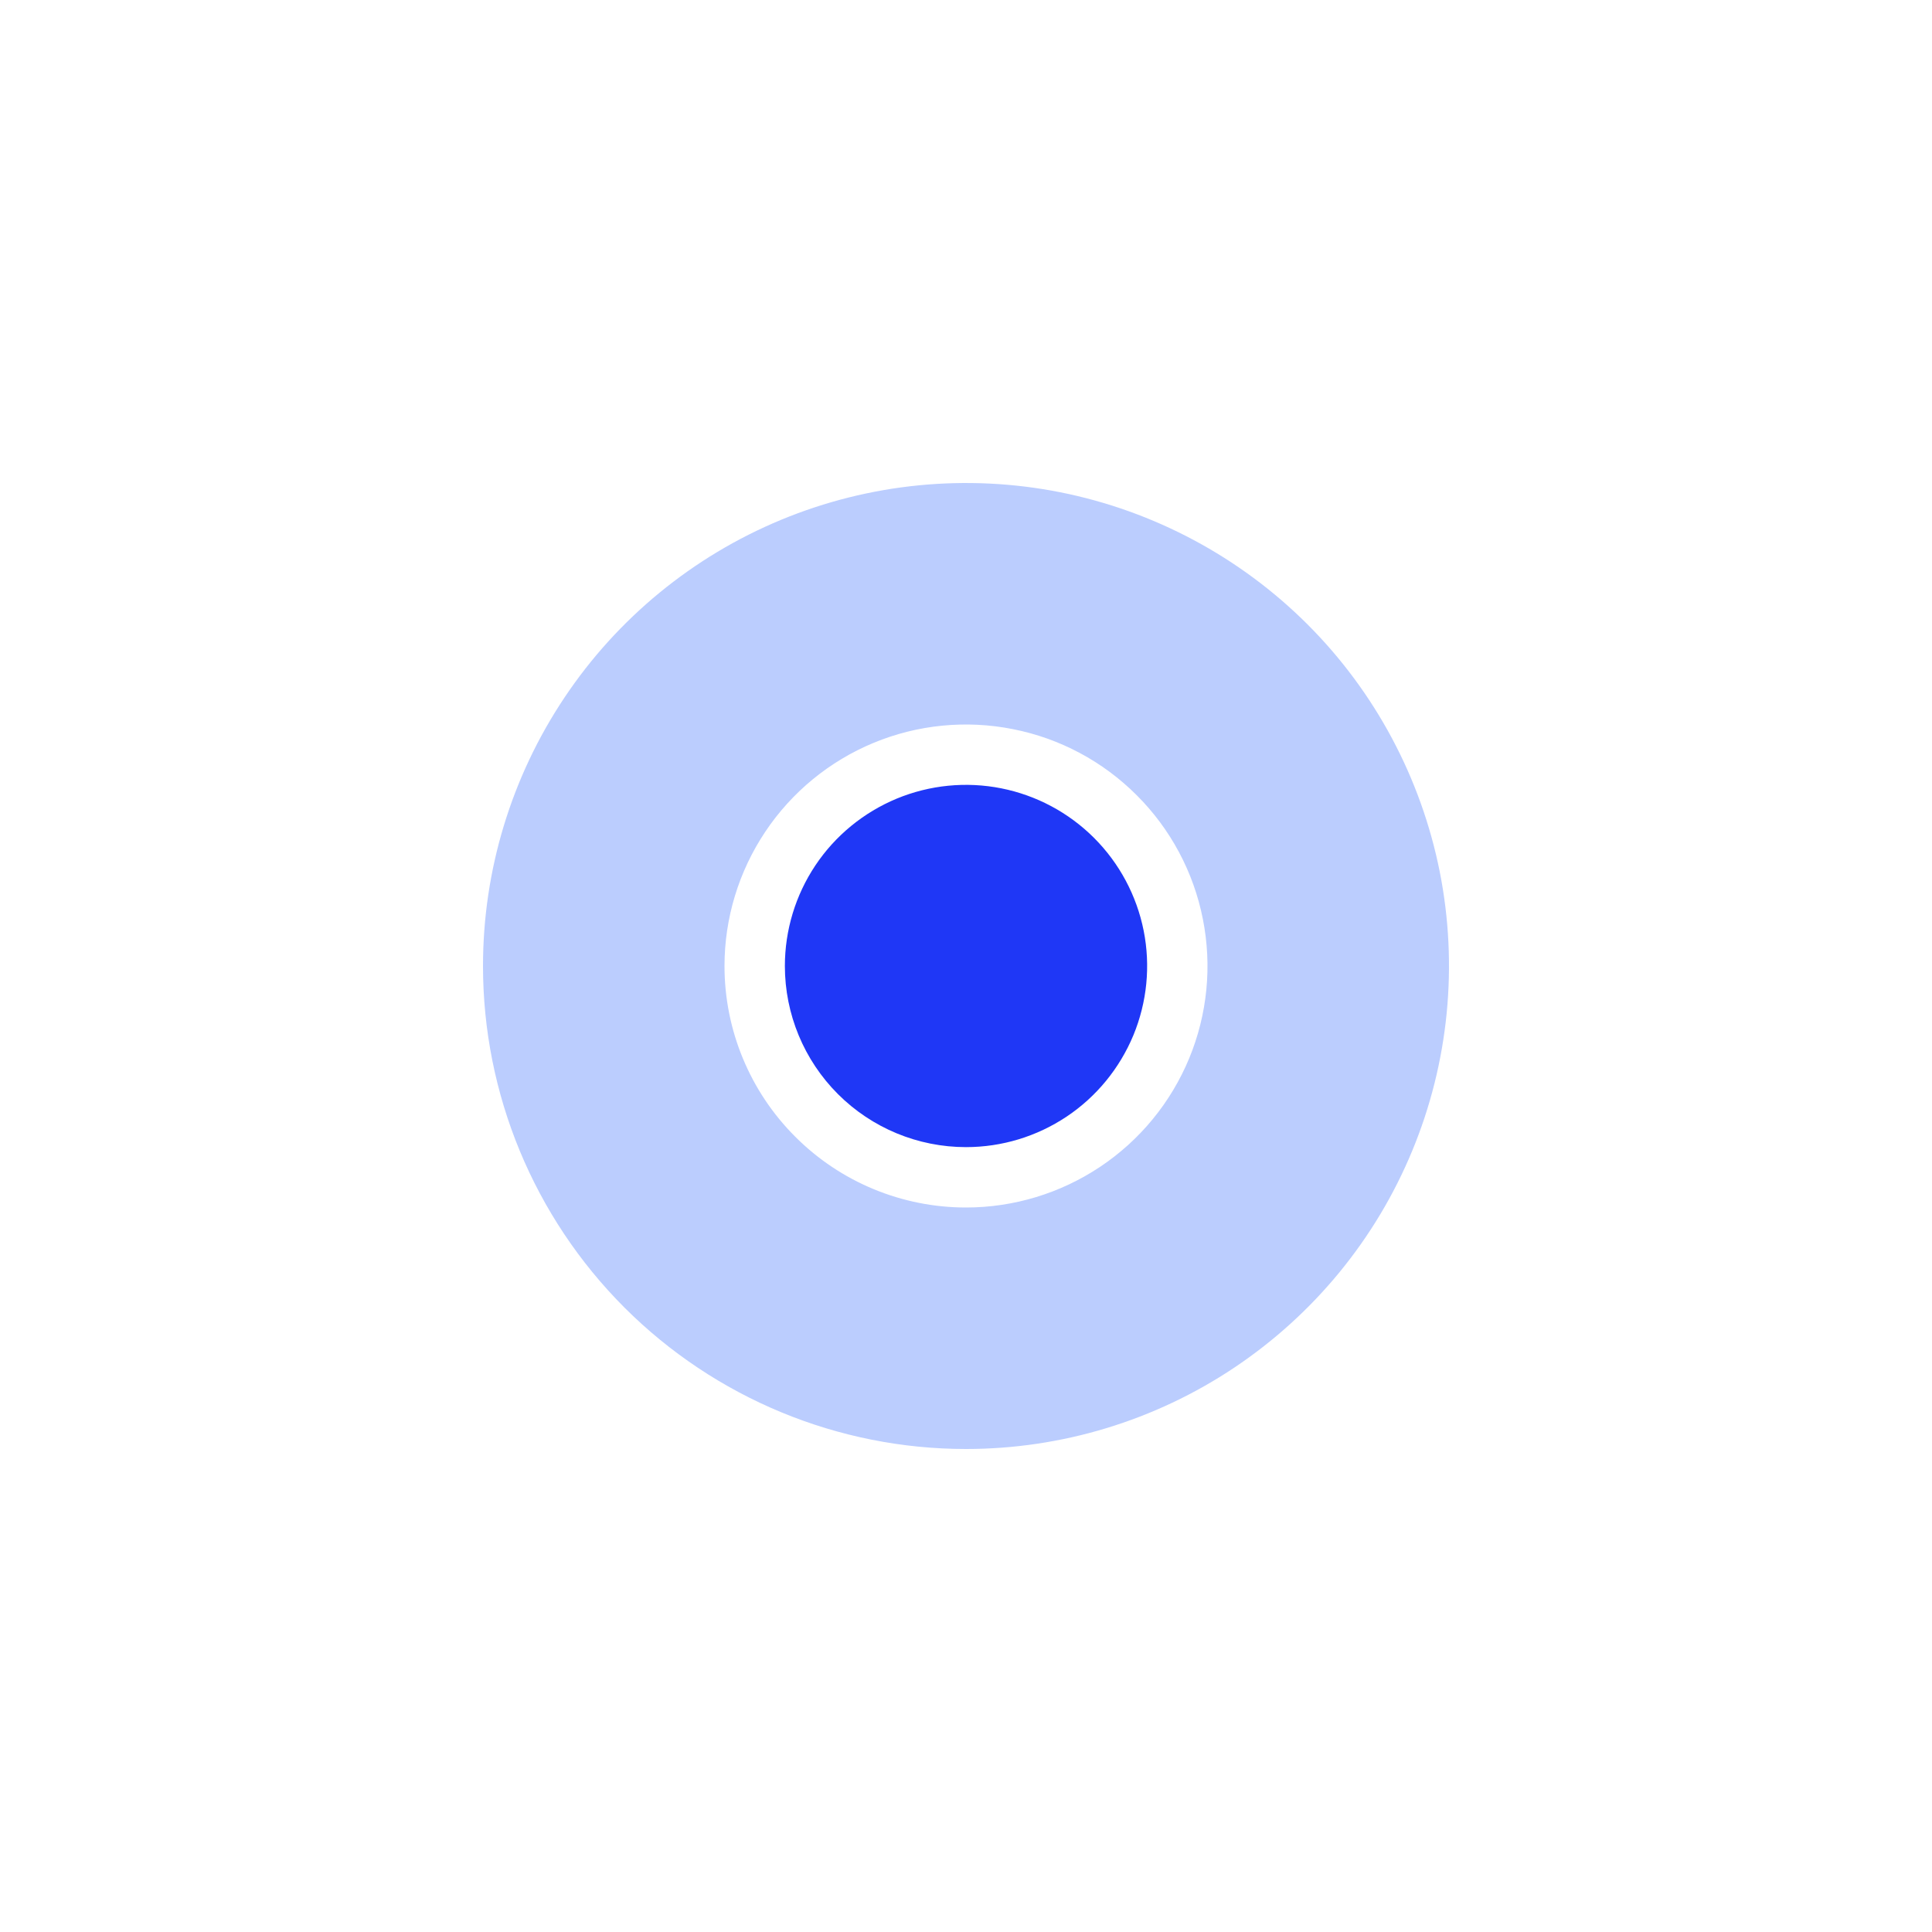 <svg width="24" height="24" viewBox="0 0 24 24" fill="none" xmlns="http://www.w3.org/2000/svg">
<path fill-rule="evenodd" clip-rule="evenodd" d="M12 18C13.187 18 14.347 17.648 15.333 16.989C16.32 16.329 17.089 15.393 17.543 14.296C17.997 13.2 18.116 11.993 17.885 10.829C17.653 9.666 17.082 8.596 16.243 7.757C15.403 6.918 14.334 6.347 13.171 6.115C12.007 5.884 10.8 6.003 9.704 6.457C8.608 6.911 7.67 7.68 7.011 8.667C6.352 9.653 6 10.813 6 12C6 13.591 6.632 15.117 7.757 16.243C8.883 17.368 10.409 18 12 18ZM12 15C12.593 15 13.173 14.824 13.667 14.494C14.16 14.165 14.545 13.696 14.772 13.148C14.999 12.6 15.058 11.997 14.942 11.415C14.827 10.833 14.541 10.298 14.121 9.879C13.702 9.459 13.167 9.173 12.585 9.058C12.003 8.942 11.4 9.001 10.852 9.228C10.304 9.455 9.835 9.84 9.506 10.333C9.176 10.827 9 11.407 9 12C9 12.796 9.316 13.559 9.879 14.121C10.441 14.684 11.204 15 12 15Z" fill="#BBCDFE"/>
<path d="M13.25 13.871C12.88 14.118 12.445 14.25 12 14.25C11.403 14.25 10.831 14.013 10.409 13.591C9.987 13.169 9.75 12.597 9.75 12C9.75 11.555 9.882 11.12 10.129 10.75C10.376 10.38 10.728 10.092 11.139 9.921C11.55 9.751 12.002 9.706 12.439 9.793C12.875 9.88 13.276 10.094 13.591 10.409C13.906 10.724 14.12 11.125 14.207 11.561C14.294 11.998 14.249 12.45 14.079 12.861C13.908 13.272 13.62 13.624 13.25 13.871Z" fill="#1F37F6"/>
</svg>
